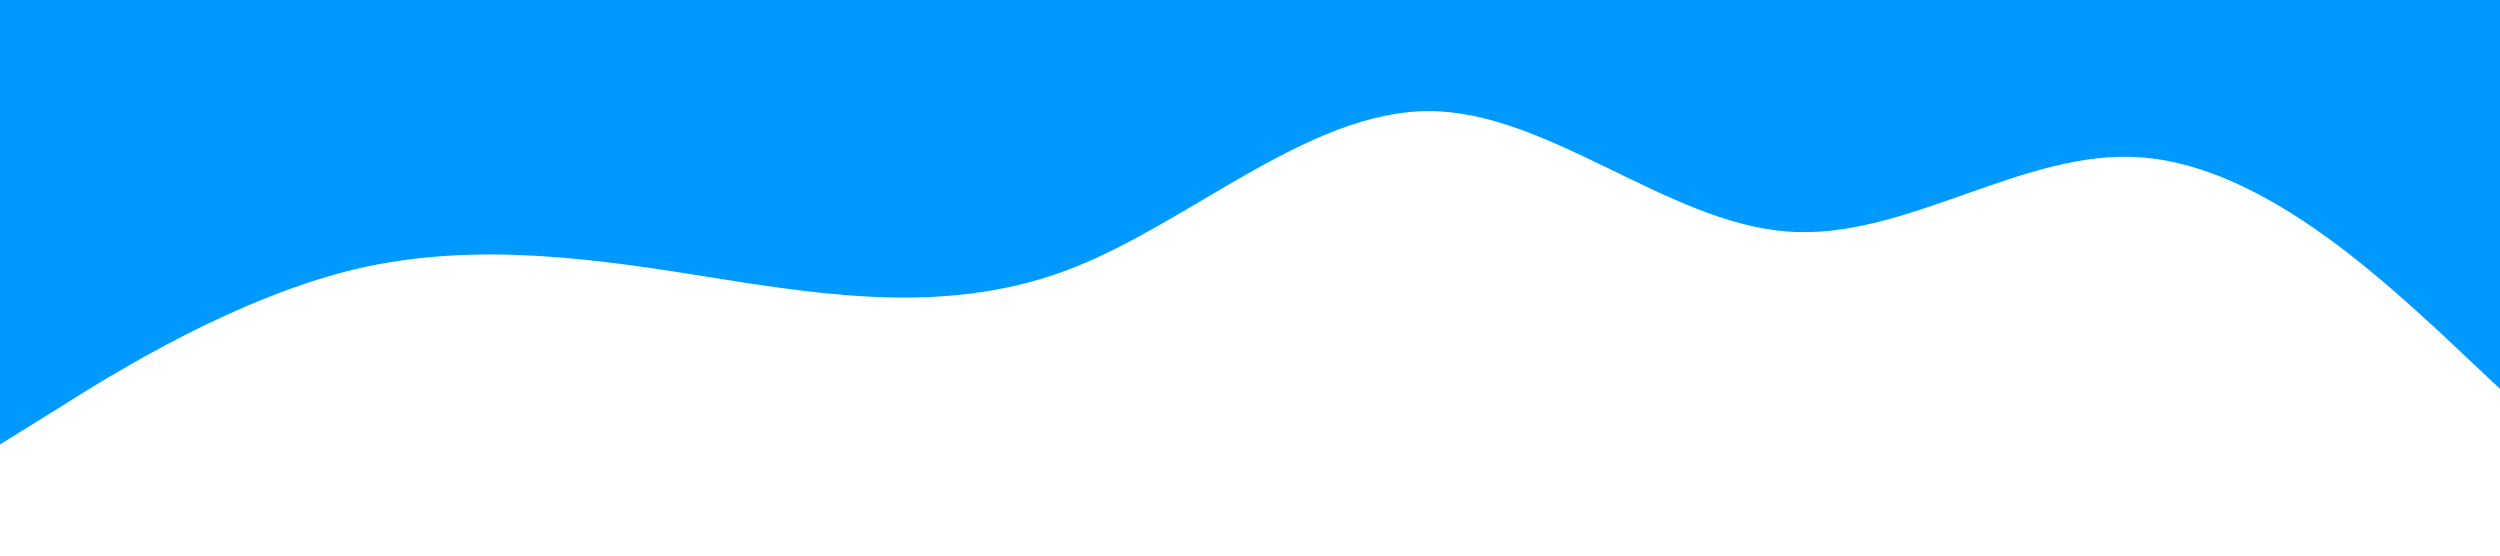 <?xml version="1.0" standalone="no"?><svg xmlns="http://www.w3.org/2000/svg" viewBox="0 0 1440 320"><path fill="#0099ff" fill-opacity="1" d="M0,256L34.3,234.7C68.6,213,137,171,206,154.7C274.3,139,343,149,411,160C480,171,549,181,617,154.7C685.7,128,754,64,823,64C891.4,64,960,128,1029,133.3C1097.1,139,1166,85,1234,90.7C1302.9,96,1371,160,1406,192L1440,224L1440,0L1405.7,0C1371.4,0,1303,0,1234,0C1165.7,0,1097,0,1029,0C960,0,891,0,823,0C754.3,0,686,0,617,0C548.6,0,480,0,411,0C342.9,0,274,0,206,0C137.1,0,69,0,34,0L0,0Z"></path></svg>
